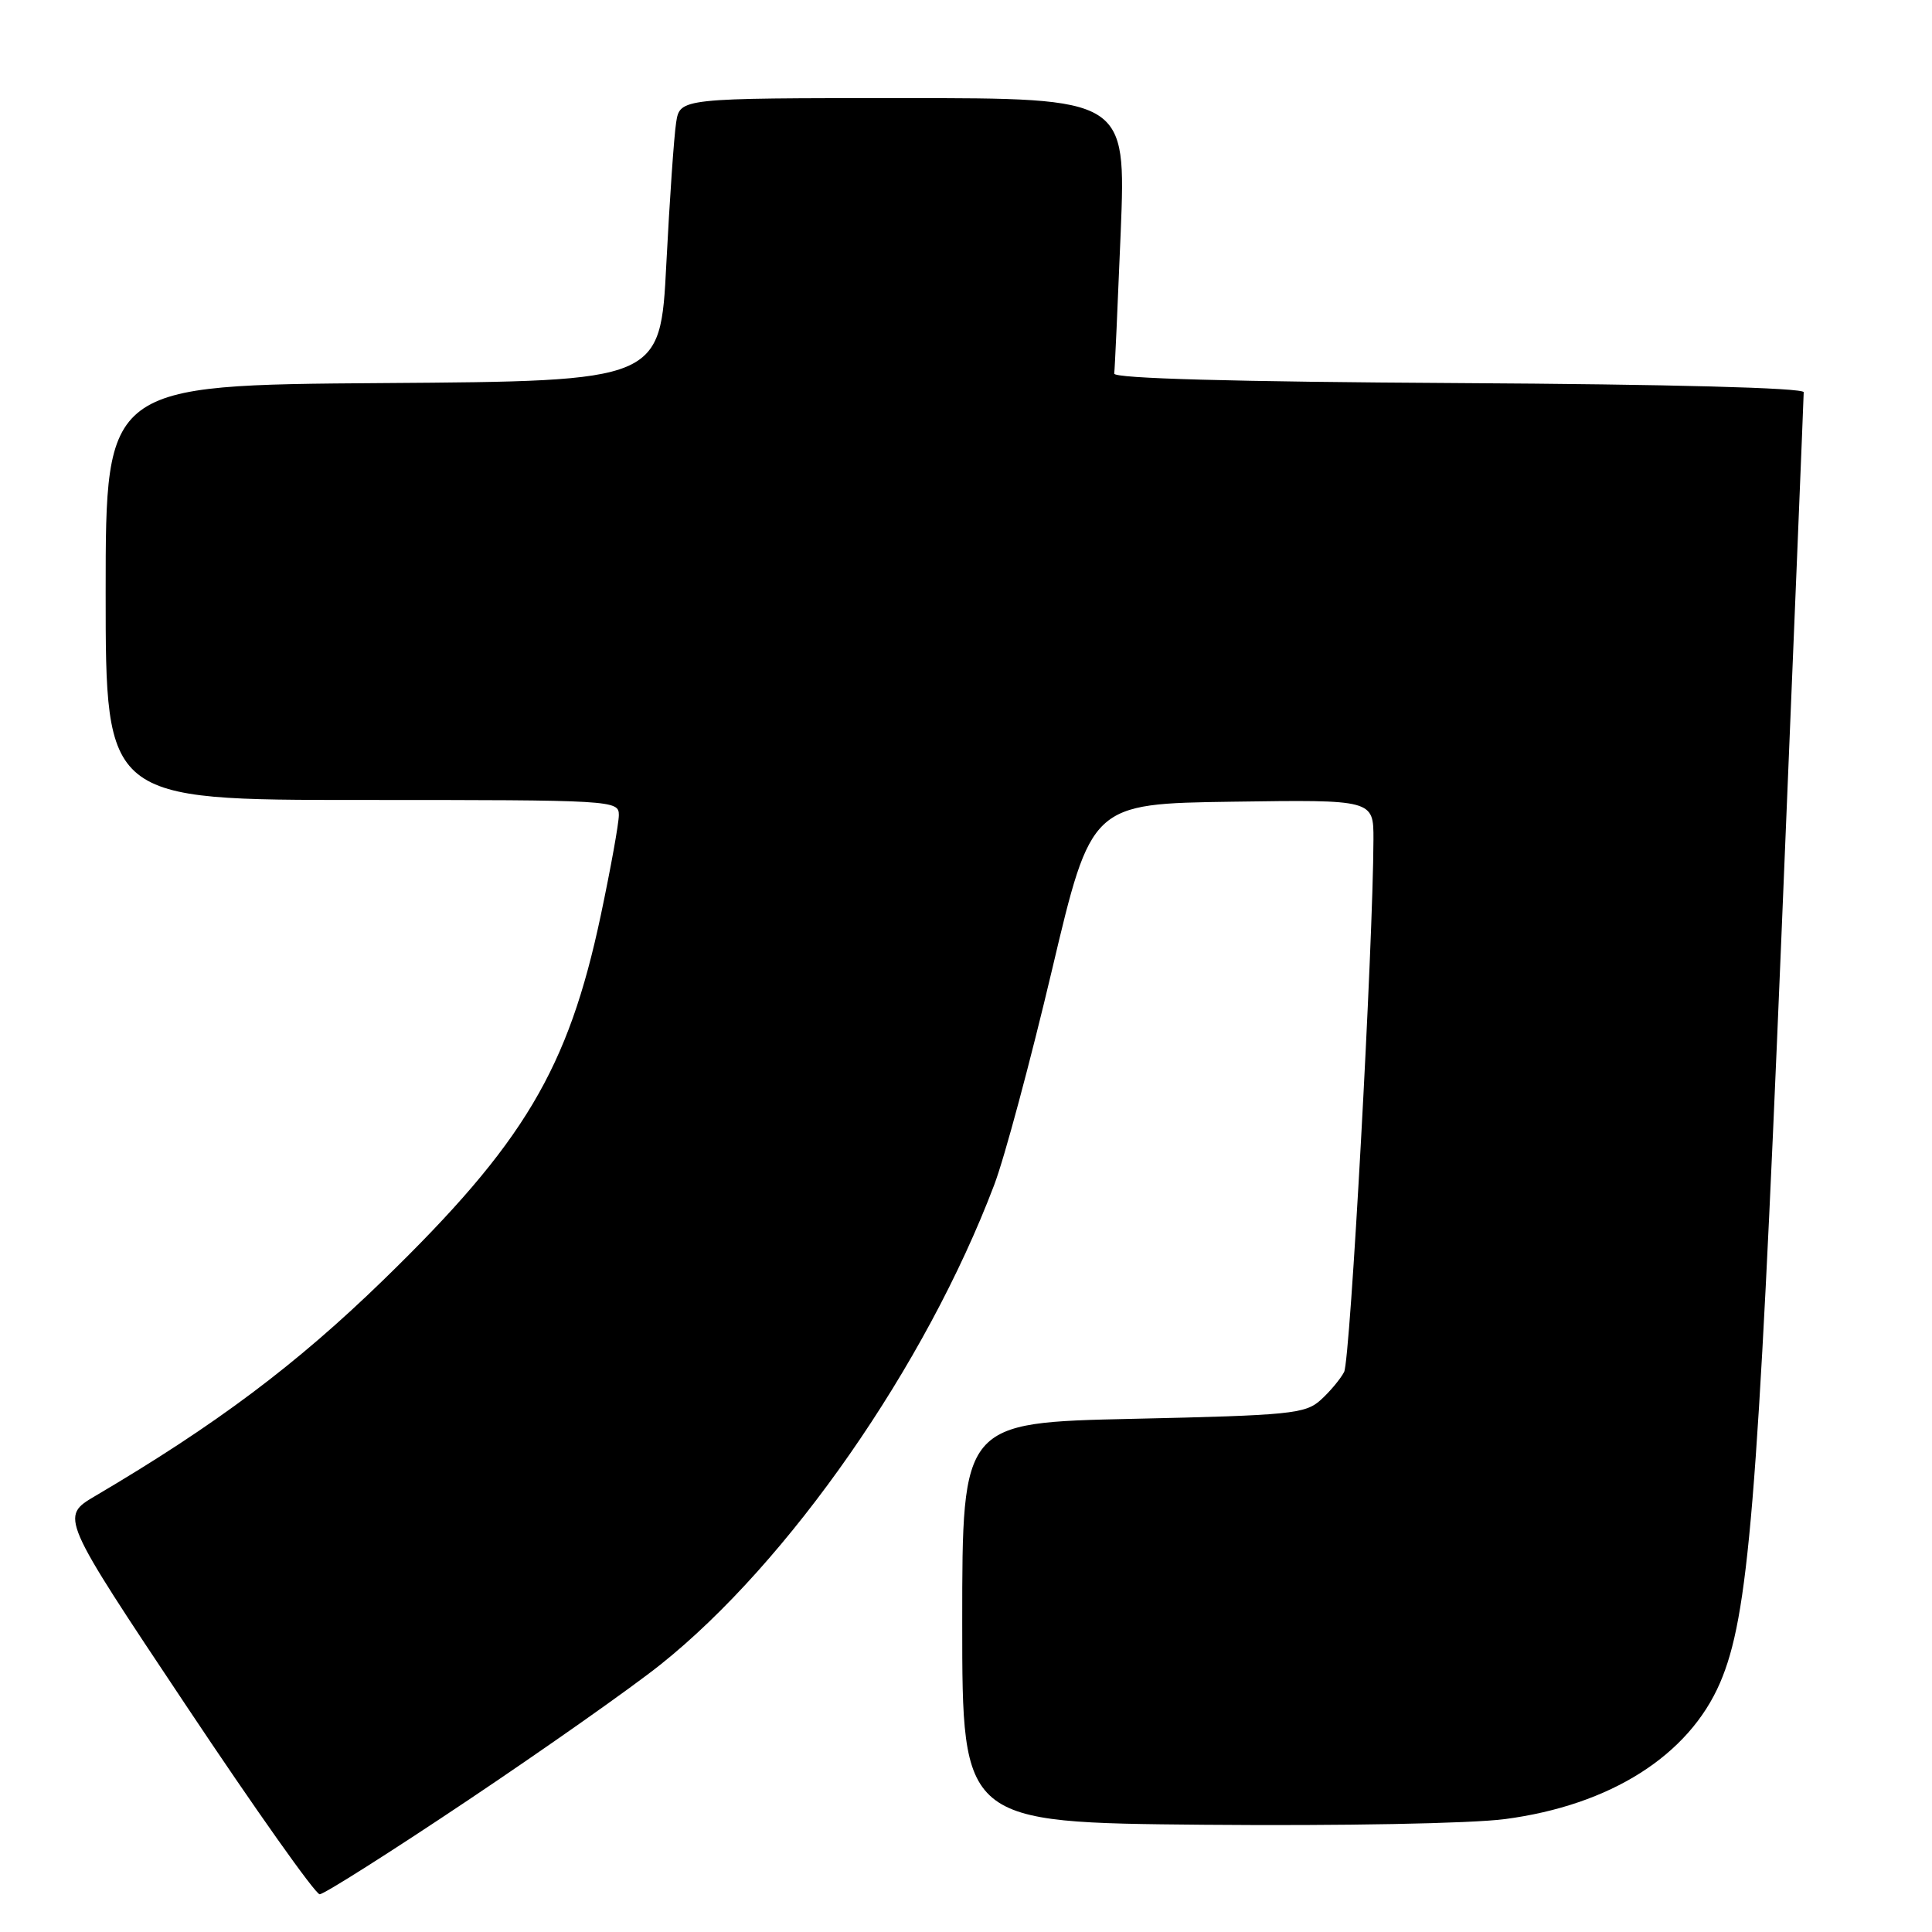 <?xml version="1.0" encoding="UTF-8" standalone="no"?>
<!DOCTYPE svg PUBLIC "-//W3C//DTD SVG 1.1//EN" "http://www.w3.org/Graphics/SVG/1.1/DTD/svg11.dtd" >
<svg xmlns="http://www.w3.org/2000/svg" xmlns:xlink="http://www.w3.org/1999/xlink" version="1.1" viewBox="0 0 256 256">
 <g >
 <path fill="currentColor"
d=" M 61.95 238.58 C 72.15 231.75 83.65 223.65 87.50 220.58 C 104.51 207.02 122.68 180.91 131.74 157.00 C 133.10 153.43 136.54 140.60 139.40 128.50 C 144.60 106.50 144.60 106.50 163.30 106.23 C 182.00 105.96 182.00 105.96 181.99 111.23 C 181.95 125.09 178.92 180.29 178.10 181.80 C 177.60 182.75 176.20 184.42 174.99 185.51 C 172.97 187.34 170.95 187.54 150.15 188.00 C 127.50 188.50 127.50 188.50 127.50 215.00 C 127.50 241.50 127.50 241.50 159.50 241.79 C 177.76 241.95 194.90 241.63 199.41 241.04 C 213.38 239.20 223.77 232.62 227.92 222.97 C 231.69 214.19 232.91 199.43 236.00 125.21 C 237.65 85.46 239.00 52.50 239.00 51.97 C 239.00 51.39 221.41 50.92 193.25 50.76 C 163.47 50.59 147.55 50.15 147.64 49.50 C 147.72 48.95 148.10 40.51 148.50 30.75 C 149.21 13.00 149.21 13.00 119.65 13.00 C 90.09 13.00 90.09 13.00 89.59 16.25 C 89.31 18.04 88.73 26.47 88.29 35.00 C 87.50 50.50 87.50 50.50 50.75 50.76 C 14.00 51.02 14.00 51.02 14.00 78.51 C 14.00 106.00 14.00 106.00 48.00 106.00 C 81.31 106.00 82.00 106.04 82.00 108.00 C 82.00 109.09 80.92 115.07 79.61 121.27 C 75.29 141.66 69.44 151.48 50.81 169.59 C 39.26 180.82 28.62 188.80 12.61 198.23 C 7.97 200.97 7.97 200.97 24.65 225.98 C 33.82 239.74 41.79 251.00 42.36 251.00 C 42.93 251.00 51.75 245.41 61.95 238.58 Z "/>
</g>
</svg>